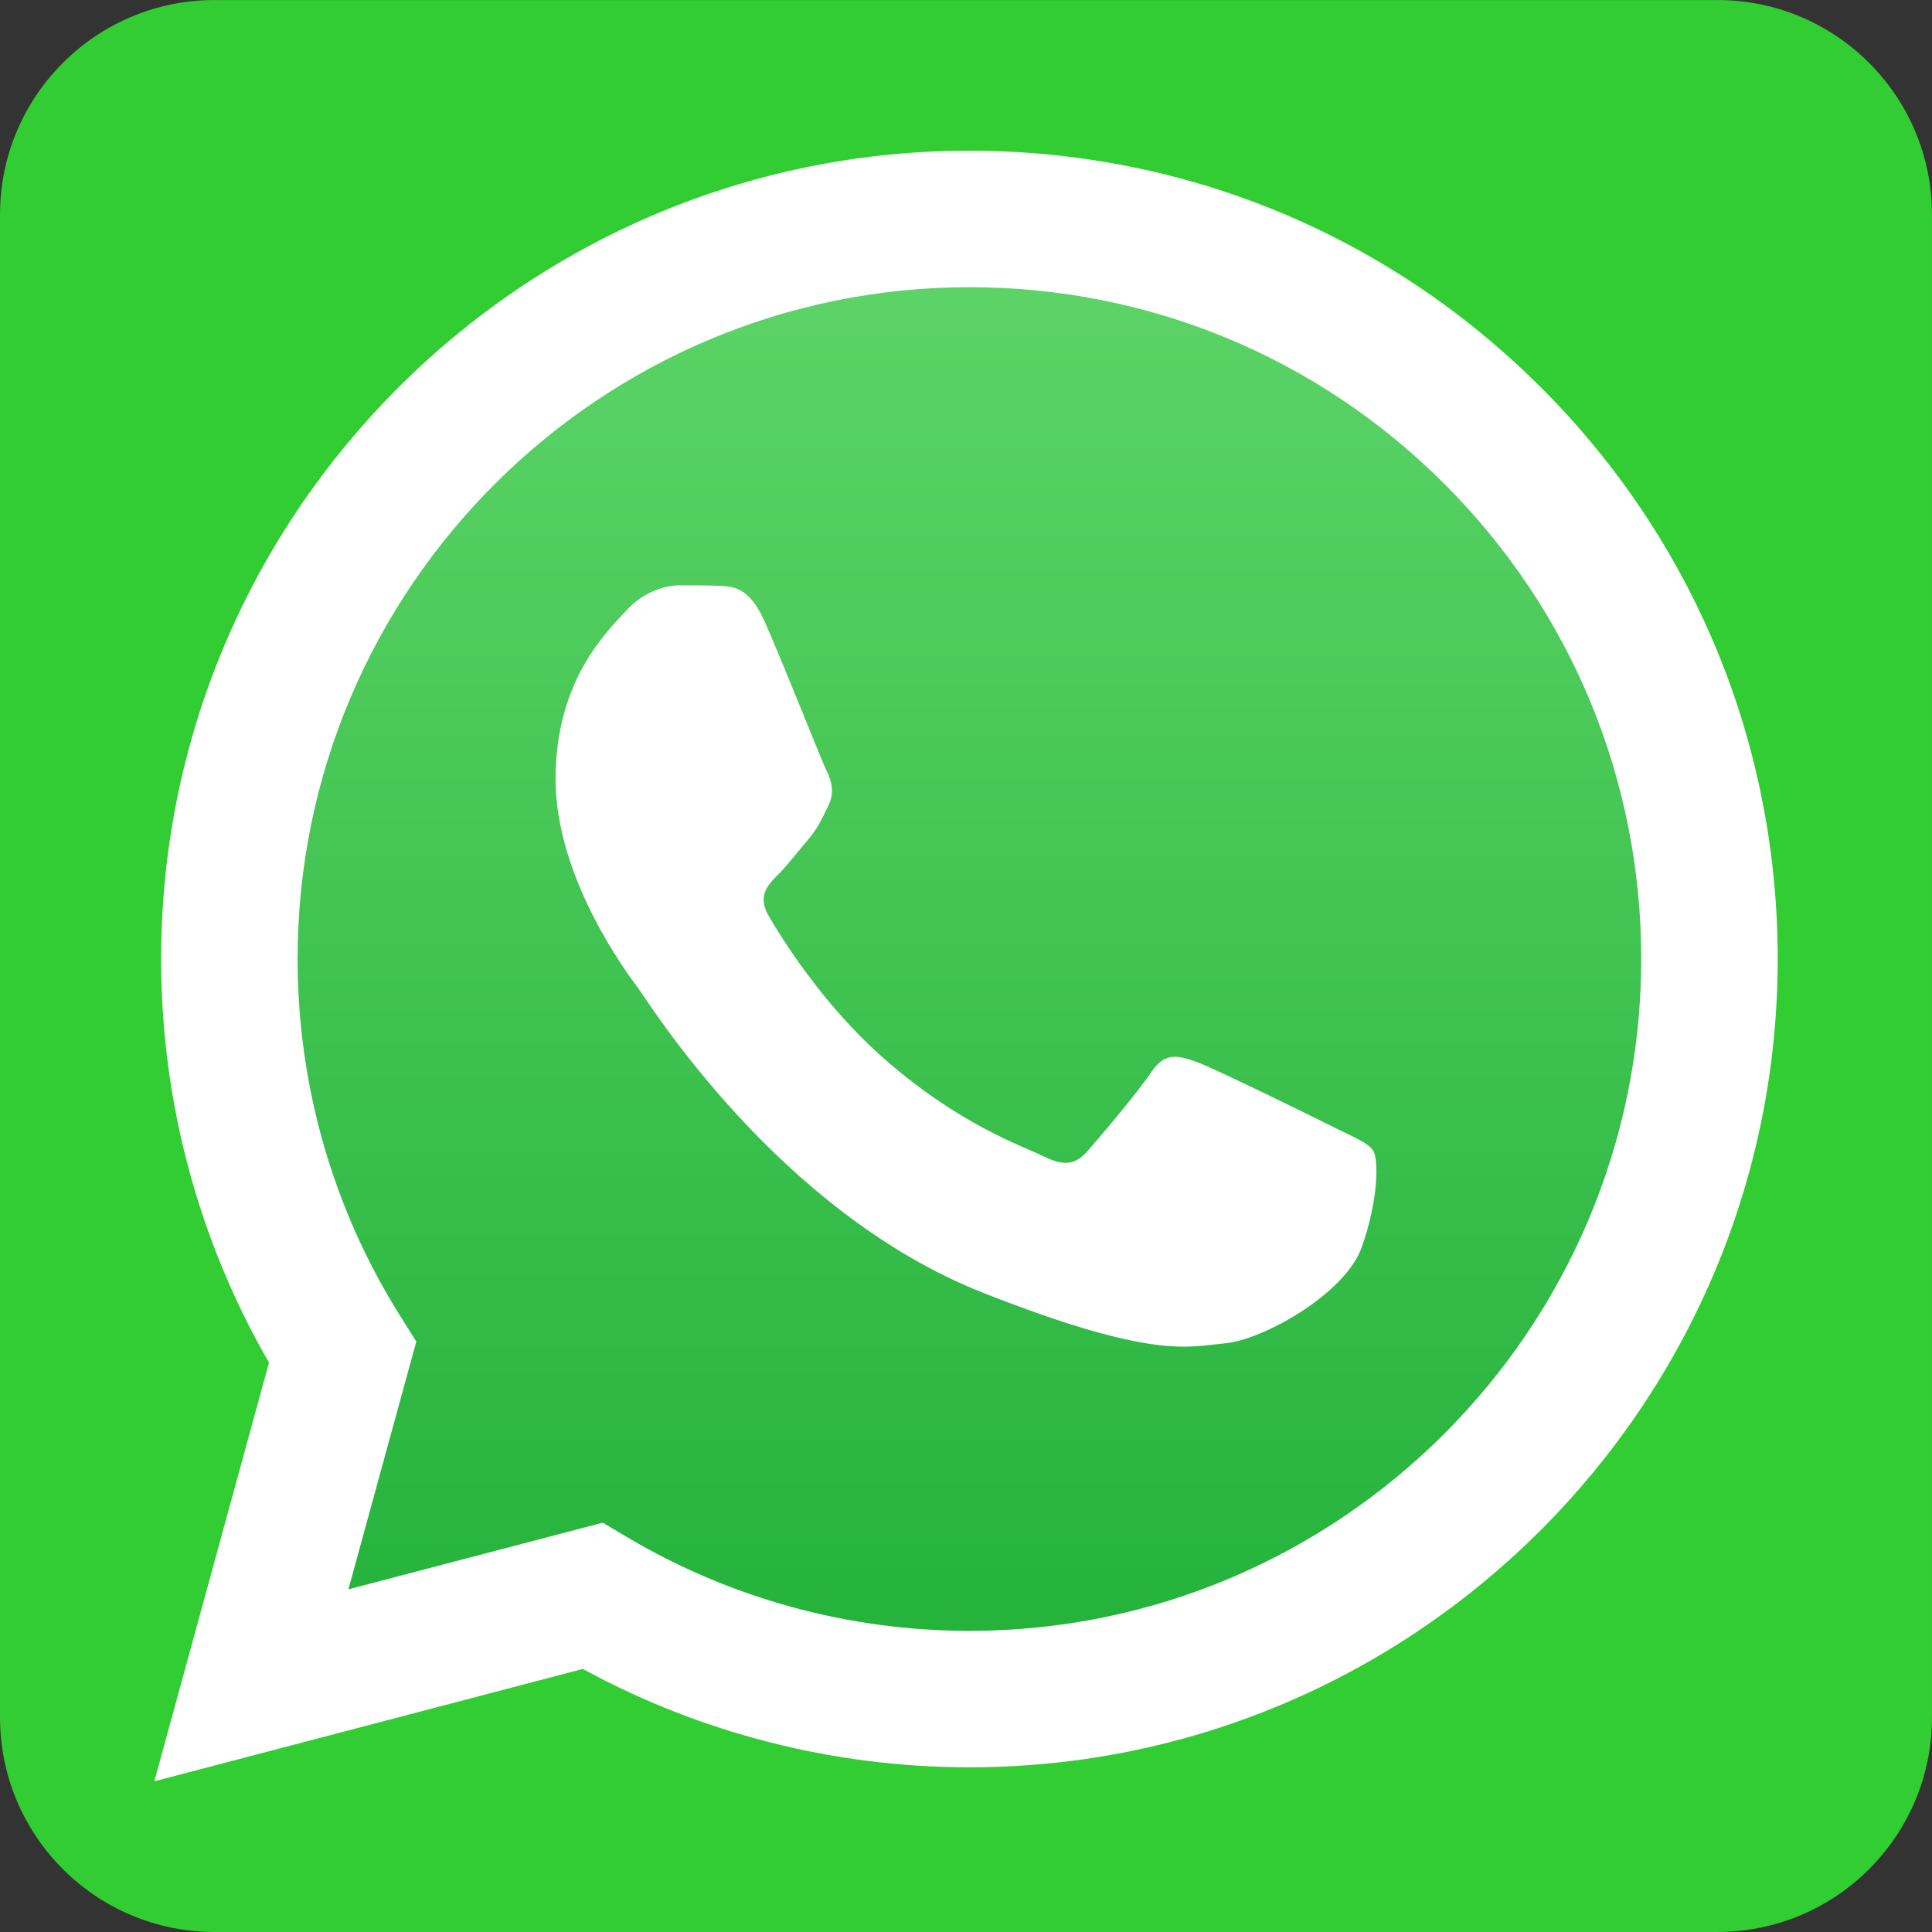 <svg width="600" height="600" version="1.1" viewBox="0 0 600 600" xmlns="http://www.w3.org/2000/svg">
	<rect x="0" y="0" width="600" height="600" fill="#333333" stroke="none"/>
	<defs>
		<linearGradient id="a" x1="609.77" x2="609.77" y1="1190.1" y2="21.084" gradientTransform="matrix(.418 0 0 .418 45.002 46.746)" gradientUnits="userSpaceOnUse">
			<stop stop-color="#20b038" offset="0"/>
			<stop stop-color="#60d66a" offset="1"/>
		</linearGradient>
	</defs>
	<path d="m66.668 600h466.66c36.819 0 66.666-29.847 66.666-66.666v-466.66c0-36.819-29.847-66.666-66.666-66.666h-466.66c-36.819 0-66.666 29.847-66.666 66.666v466.66c0 36.819 29.847 66.666 66.666 66.666z" fill="limegreen" stroke-width="8.333"/>
	<path d="m56.659 544.44 34.38-125.53c-21.21-36.739-32.364-78.42-32.351-121.11.056-133.57 108.76-242.24 242.33-242.24 64.826.029 125.67 25.258 171.41 71.046 45.756 45.788 70.938 106.65 70.912 171.38-.056 133.57-108.77 242.25-242.32 242.25-.01 0 .007 0 0 0h-.108c-40.555-.013-80.403-10.193-115.8-29.482z" fill="url(#a)" stroke-width=".418"/>
	<path d="m237.35 192.77c-4.698-10.445-9.644-10.654-14.114-10.837-3.656-.157-7.841-.147-12.02-.147-4.182 0-10.977 1.572-16.724 7.848-5.75 6.276-21.955 21.448-21.955 52.306 0 30.861 22.478 60.68 25.611 64.868 3.136 4.182 43.39 69.53 107.14 94.671 52.982 20.893 63.764 16.737 75.264 15.692 11.5-1.046 37.108-15.169 42.335-29.816 5.227-14.643 5.227-27.195 3.659-29.819-1.568-2.614-5.75-4.182-12.023-7.318-6.273-3.136-37.108-18.312-42.858-20.403s-9.932-3.136-14.114 3.143c-4.182 6.273-16.195 20.396-19.854 24.578-3.659 4.191-7.318 4.714-13.591 1.578-6.273-3.146-26.473-9.762-50.437-31.129-18.645-16.623-31.234-37.154-34.893-43.433-3.659-6.273-.392-9.671 2.754-12.797 2.816-2.81 6.273-7.322 9.409-10.984 3.13-3.663 4.175-6.276 6.266-10.458 2.091-4.189 1.046-7.851-.523-10.987-1.568-3.136-13.758-34.153-19.334-46.555z" clip-rule="evenodd" fill="#fff" fill-rule="evenodd" stroke-width=".418"/>
	<path d="m478.62 120.39c-47.396-47.428-110.42-73.562-177.56-73.591-138.36 0-250.97 112.56-251.02 250.92-.016 44.227 11.539 87.398 33.504 125.45l-35.611 130.03 133.07-34.893c36.663 19.994 77.943 30.531 119.95 30.547h.109c138.34 0 250.96-112.58 251.02-250.94.023-67.054-26.065-130.1-73.454-177.53zm-177.56 386.09h-.082c-37.444-.02-74.163-10.072-106.19-29.077l-7.622-4.519-78.966 20.704 21.083-76.963-4.966-7.89c-20.886-33.21-31.913-71.589-31.896-111 .046-115 93.635-208.55 208.72-208.55 55.73.023 108.11 21.746 147.5 61.167 39.391 39.421 61.068 91.825 61.052 147.56-.049 115-93.642 208.57-208.63 208.57z" fill="#fff" stroke-width=".418"/>
</svg>
